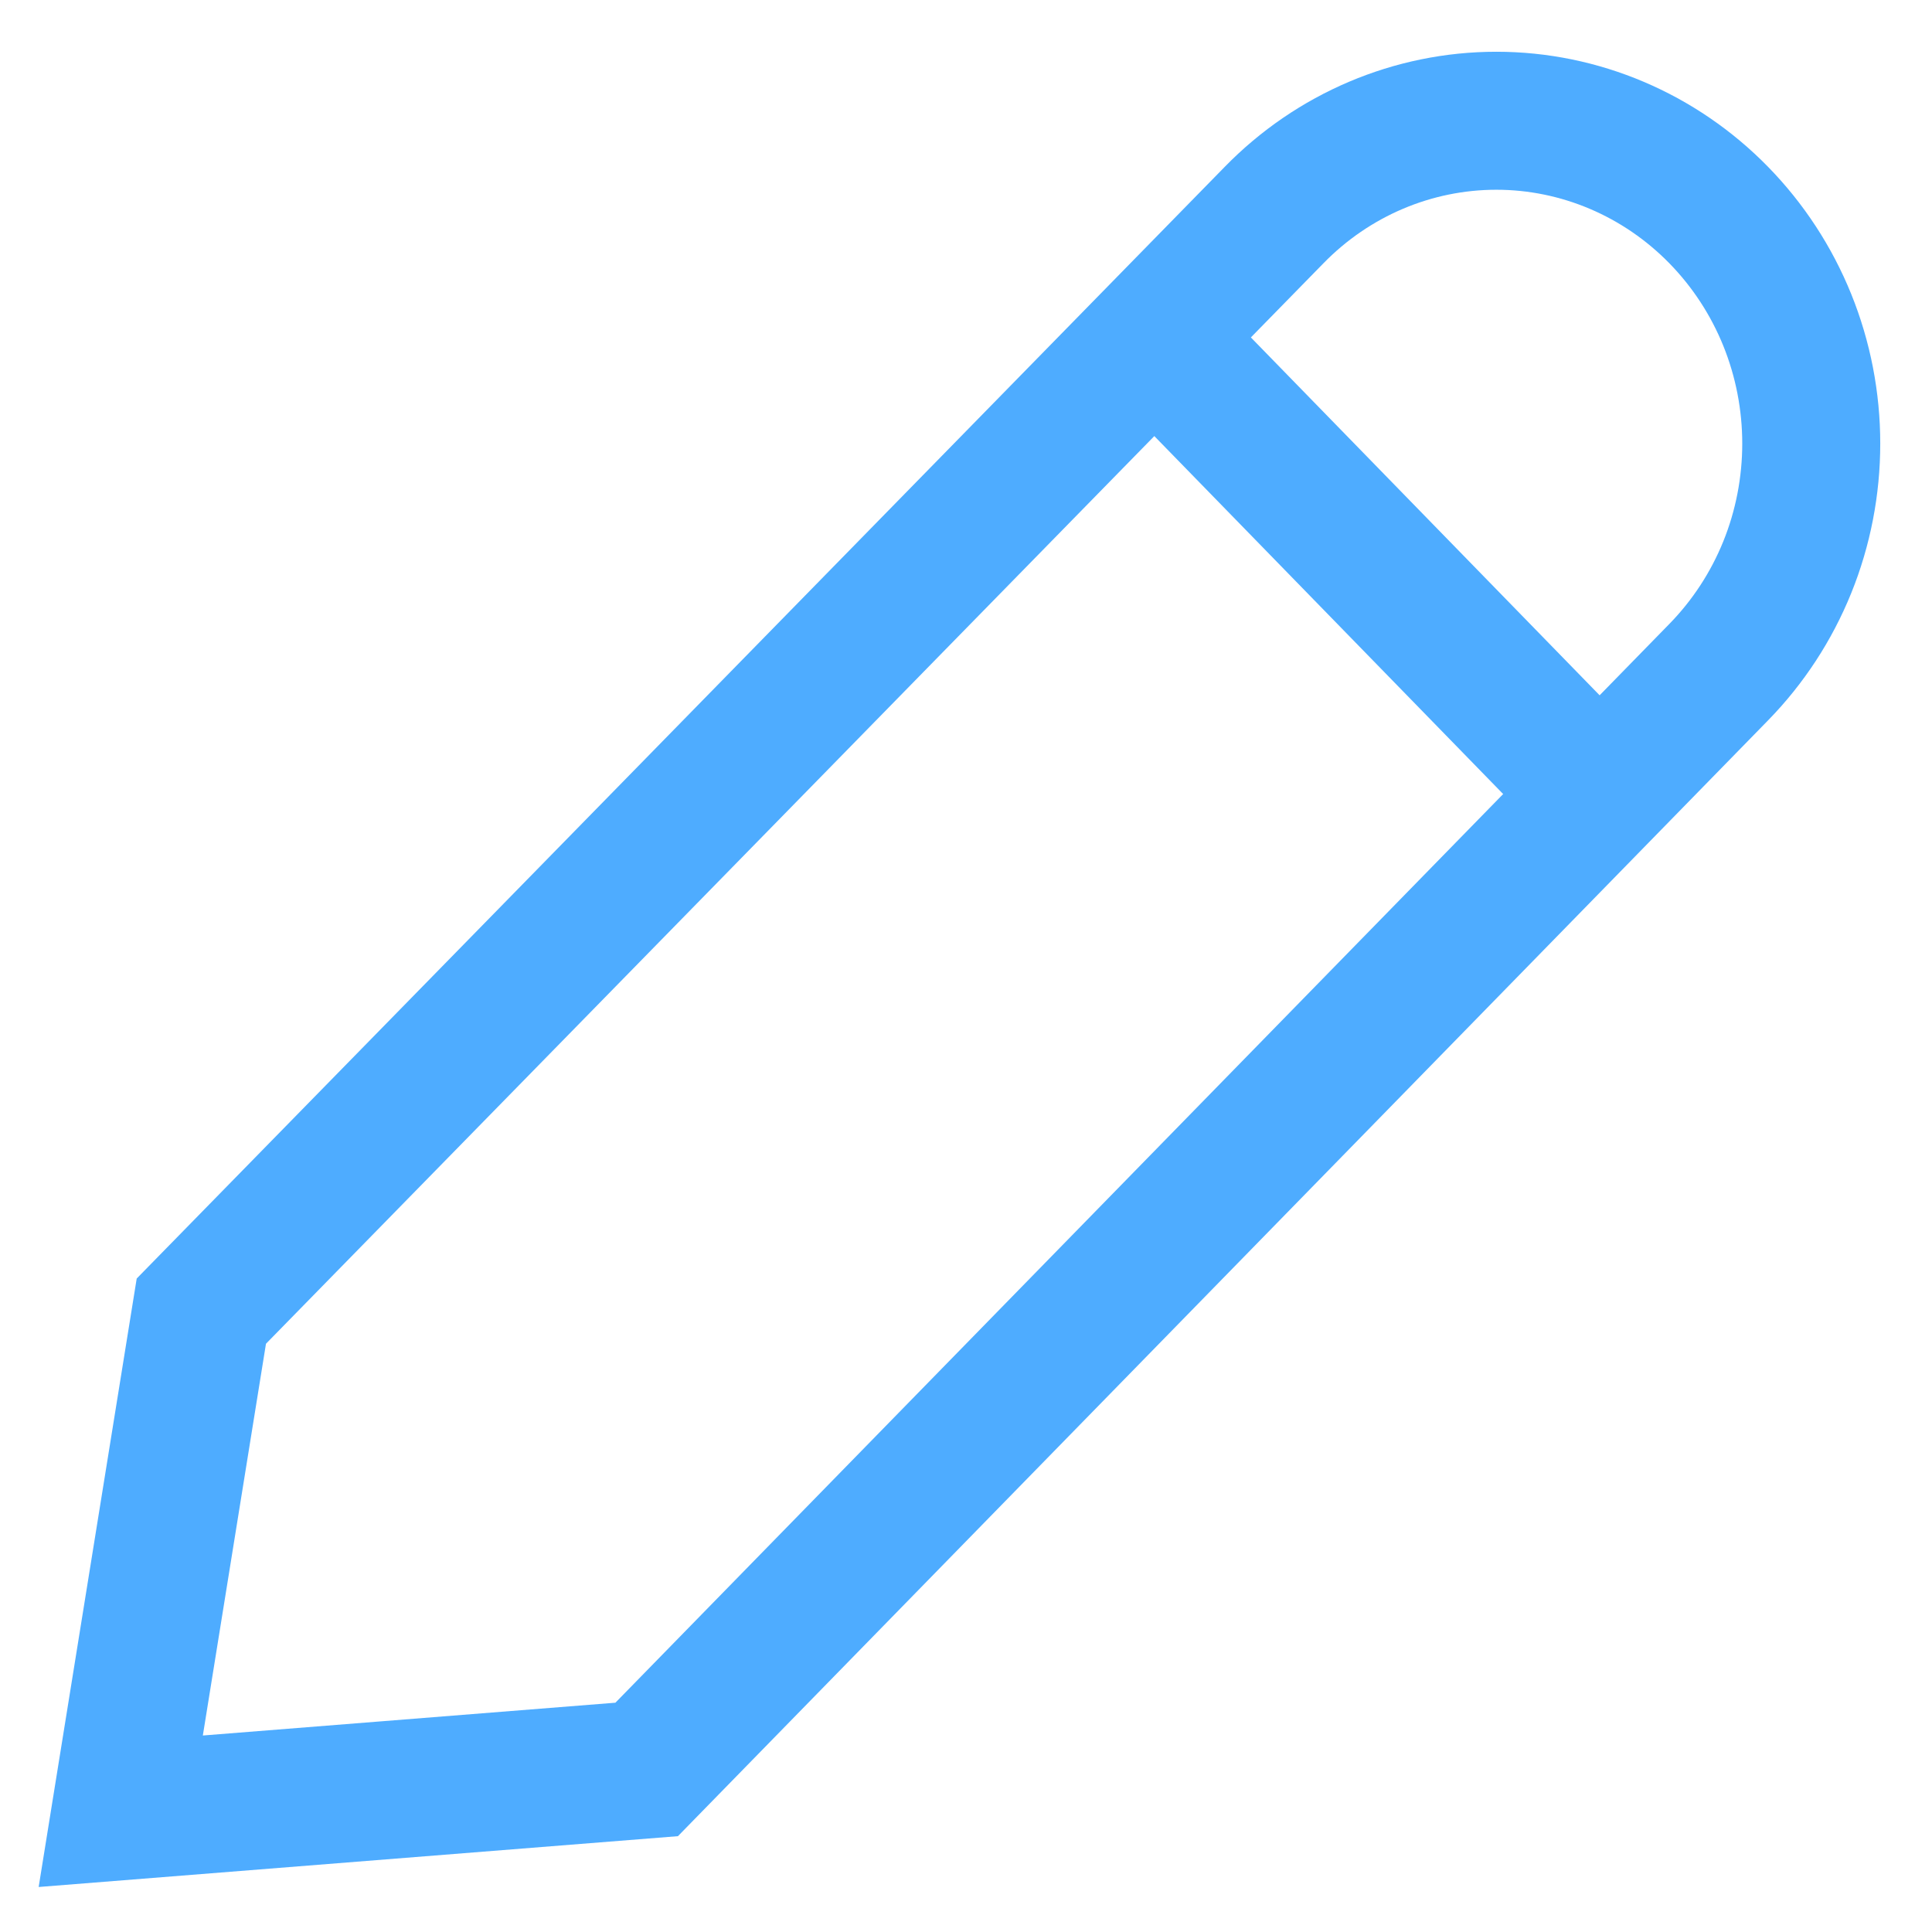       <svg
        width="14"
        height="14"
        viewBox="0 0 14 14"
        fill="none"
        xmlns="http://www.w3.org/2000/svg"
      >
        <g clipPath="url(#clip0_4467_1468)">
          <path
            d="M4.686 12.822L0.875 13.125L1.459 9.501L9.232 1.559C9.659 1.121 10.239 0.875 10.843 0.875C11.447 0.875 12.027 1.121 12.455 1.559C12.667 1.776 12.836 2.034 12.951 2.318C13.066 2.602 13.125 2.907 13.125 3.214C13.125 3.522 13.066 3.827 12.951 4.111C12.836 4.395 12.667 4.653 12.455 4.87L4.686 12.822Z"
            stroke="#4EACFF"
            strokeWidth="2"
            strokeLinecap="round"
            strokeLinejoin="round"
          />
          <path
            d="M8.48 2.562L11.464 5.624"
            stroke="#4EACFF"
            strokeWidth="2"
            strokeLinecap="round"
            strokeLinejoin="round"
          />
        </g>
        <defs>
          <clipPath id="clip0_4467_1468">
            <rect width="14" height="14" fill="white" />
          </clipPath>
        </defs>
      </svg>